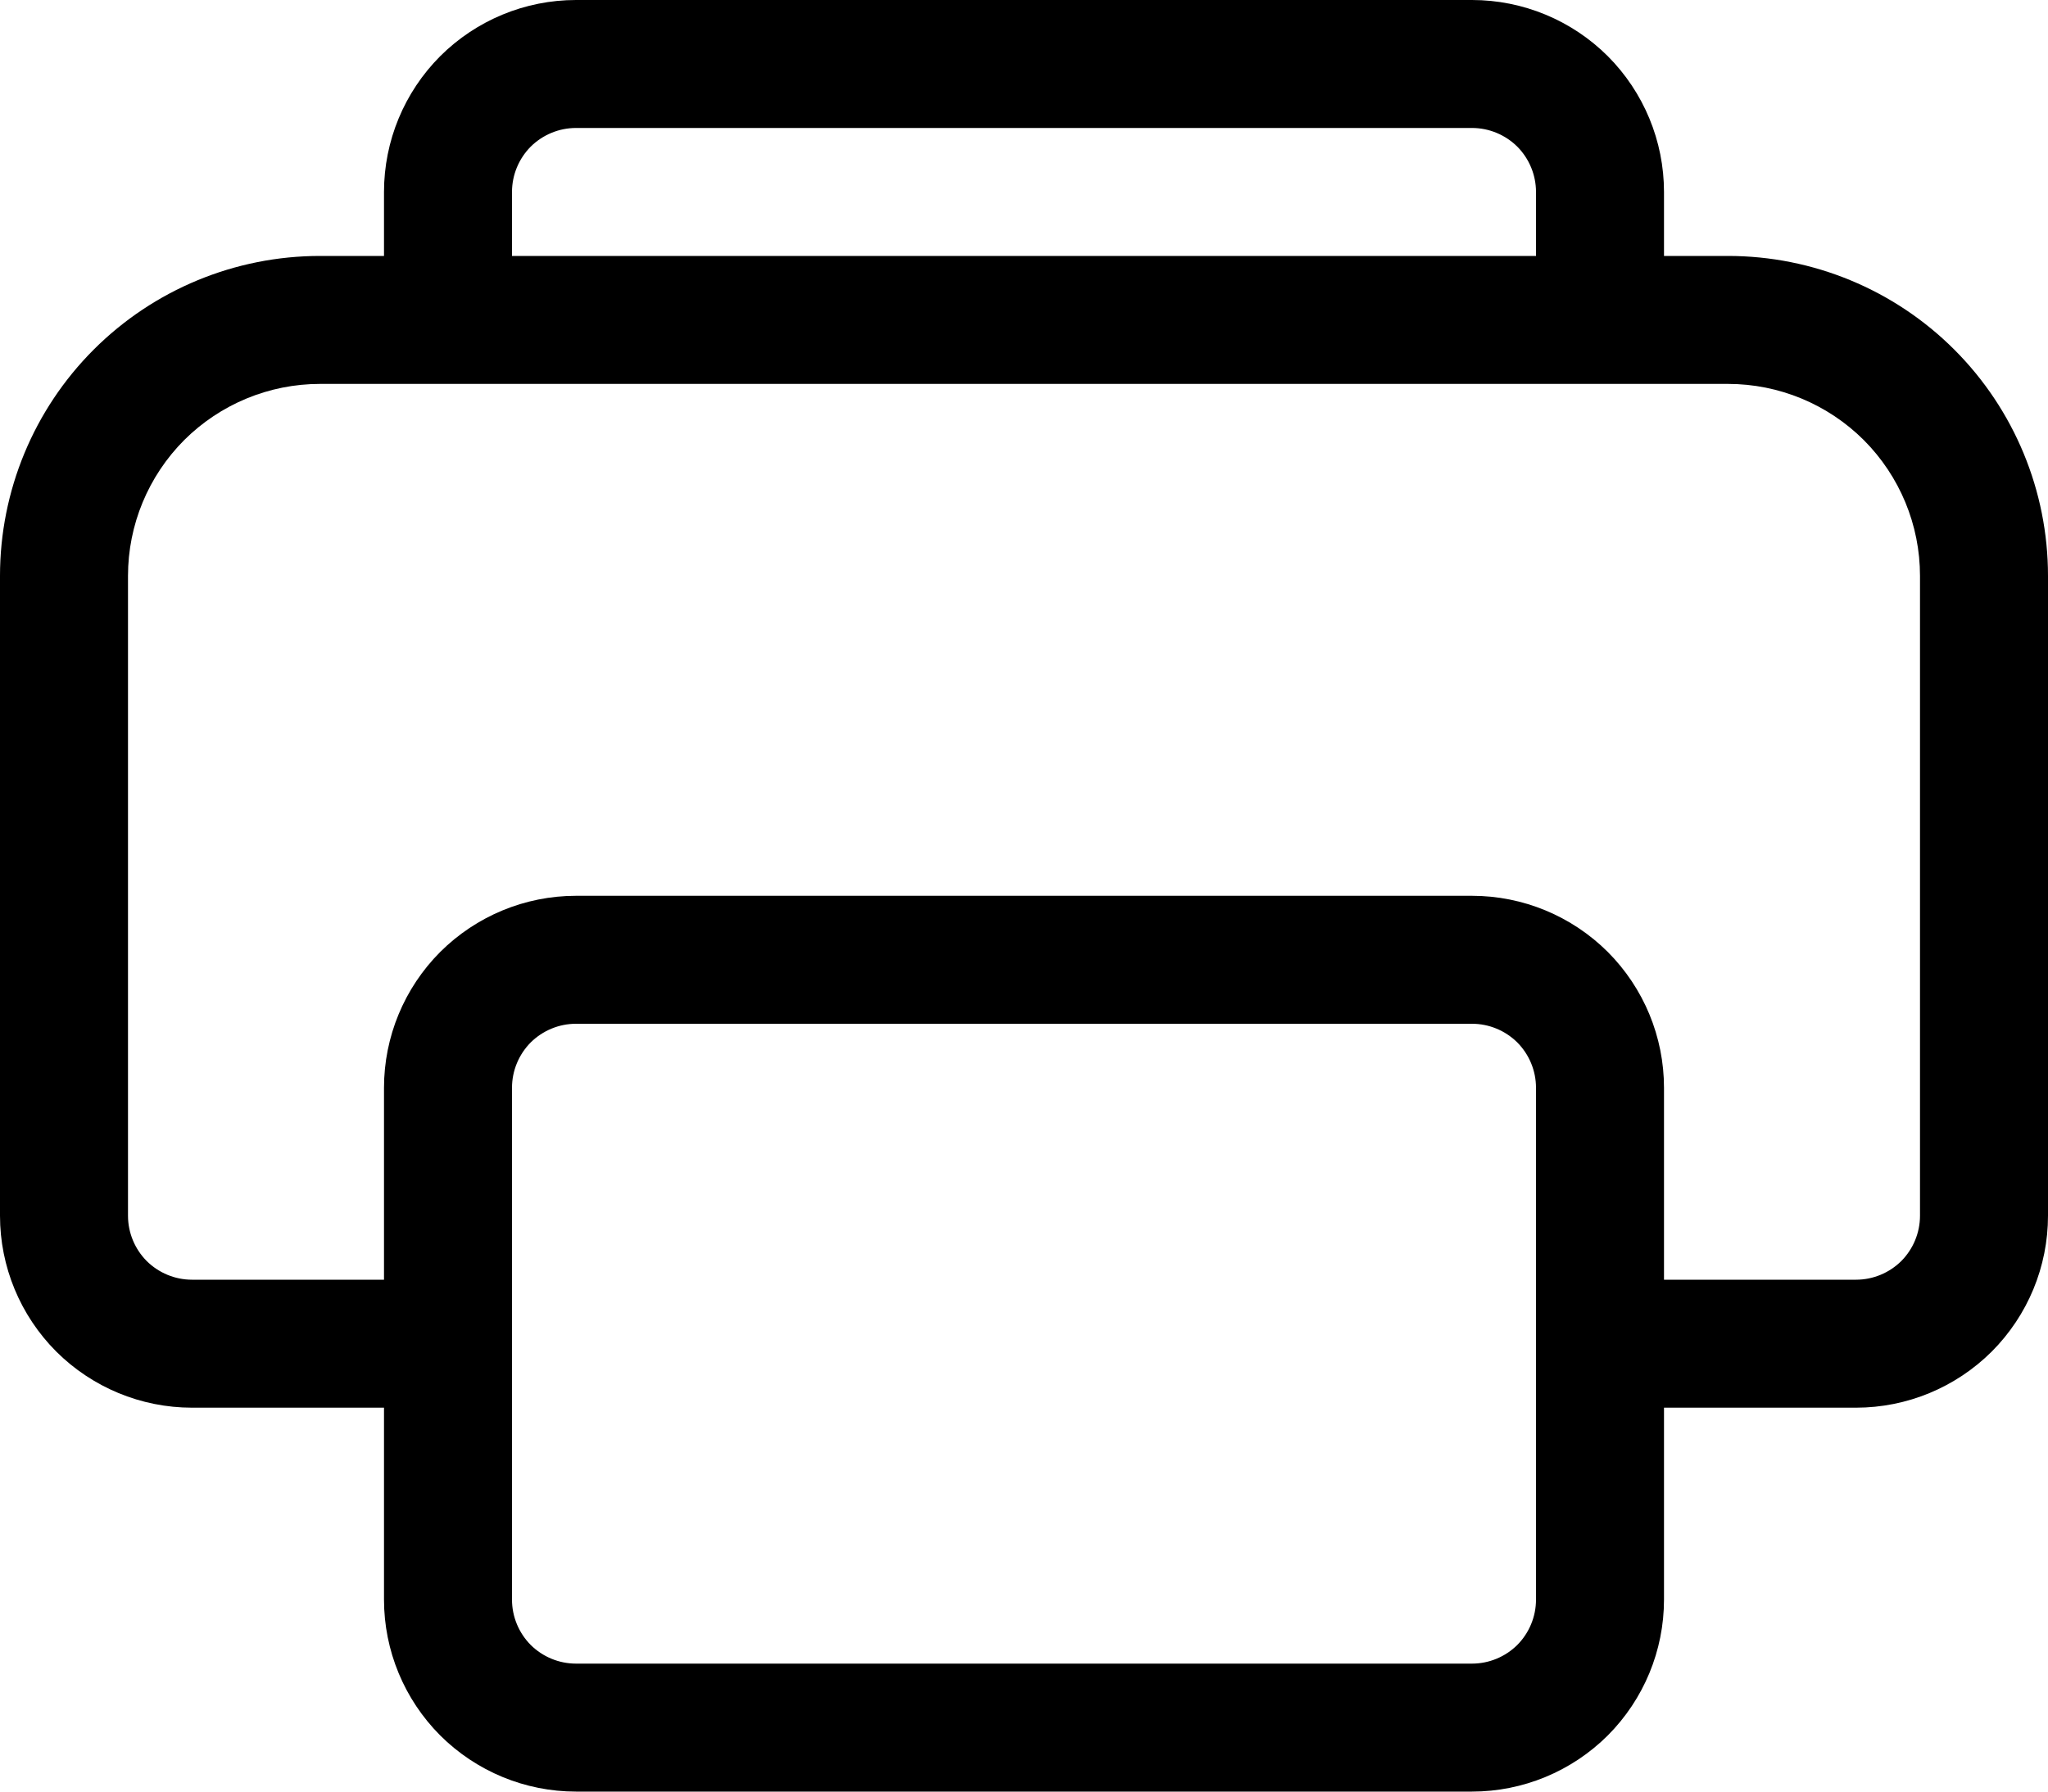 <svg width="16" height="14" viewBox="0 0 16 14" fill="none" xmlns="http://www.w3.org/2000/svg">
<path d="M3 1.5C3 1.102 3.158 0.721 3.439 0.439C3.721 0.158 4.102 0 4.5 0H11.5C11.898 0 12.279 0.158 12.561 0.439C12.842 0.721 13 1.102 13 1.5V2H13.5C14.163 2 14.799 2.263 15.268 2.732C15.737 3.201 16 3.837 16 4.5V9.5C16 9.898 15.842 10.279 15.561 10.561C15.279 10.842 14.898 11 14.5 11H13V12.5C13 12.898 12.842 13.279 12.561 13.561C12.279 13.842 11.898 14 11.5 14H4.5C4.102 14 3.721 13.842 3.439 13.561C3.158 13.279 3 12.898 3 12.5V11H1.5C1.102 11 0.721 10.842 0.439 10.561C0.158 10.279 0 9.898 0 9.5V4.5C0 3.837 0.263 3.201 0.732 2.732C1.201 2.263 1.837 2 2.5 2H3V1.5ZM4 2H12V1.5C12 1.367 11.947 1.24 11.854 1.146C11.76 1.053 11.633 1 11.5 1H4.5C4.367 1 4.24 1.053 4.146 1.146C4.053 1.24 4 1.367 4 1.5V2ZM3 10V8.5C3 8.102 3.158 7.721 3.439 7.439C3.721 7.158 4.102 7 4.5 7H11.5C11.898 7 12.279 7.158 12.561 7.439C12.842 7.721 13 8.102 13 8.5V10H14.5C14.633 10 14.76 9.947 14.854 9.854C14.947 9.76 15 9.633 15 9.5V4.5C15 4.102 14.842 3.721 14.561 3.439C14.279 3.158 13.898 3 13.5 3H2.5C2.102 3 1.721 3.158 1.439 3.439C1.158 3.721 1 4.102 1 4.5V9.5C1 9.633 1.053 9.76 1.146 9.854C1.24 9.947 1.367 10 1.5 10H3ZM4.5 8C4.367 8 4.24 8.053 4.146 8.146C4.053 8.24 4 8.367 4 8.5V12.5C4 12.633 4.053 12.76 4.146 12.854C4.24 12.947 4.367 13 4.5 13H11.5C11.633 13 11.76 12.947 11.854 12.854C11.947 12.76 12 12.633 12 12.5V8.5C12 8.367 11.947 8.24 11.854 8.146C11.76 8.053 11.633 8 11.5 8H4.5Z" fill="black"/>
</svg>
